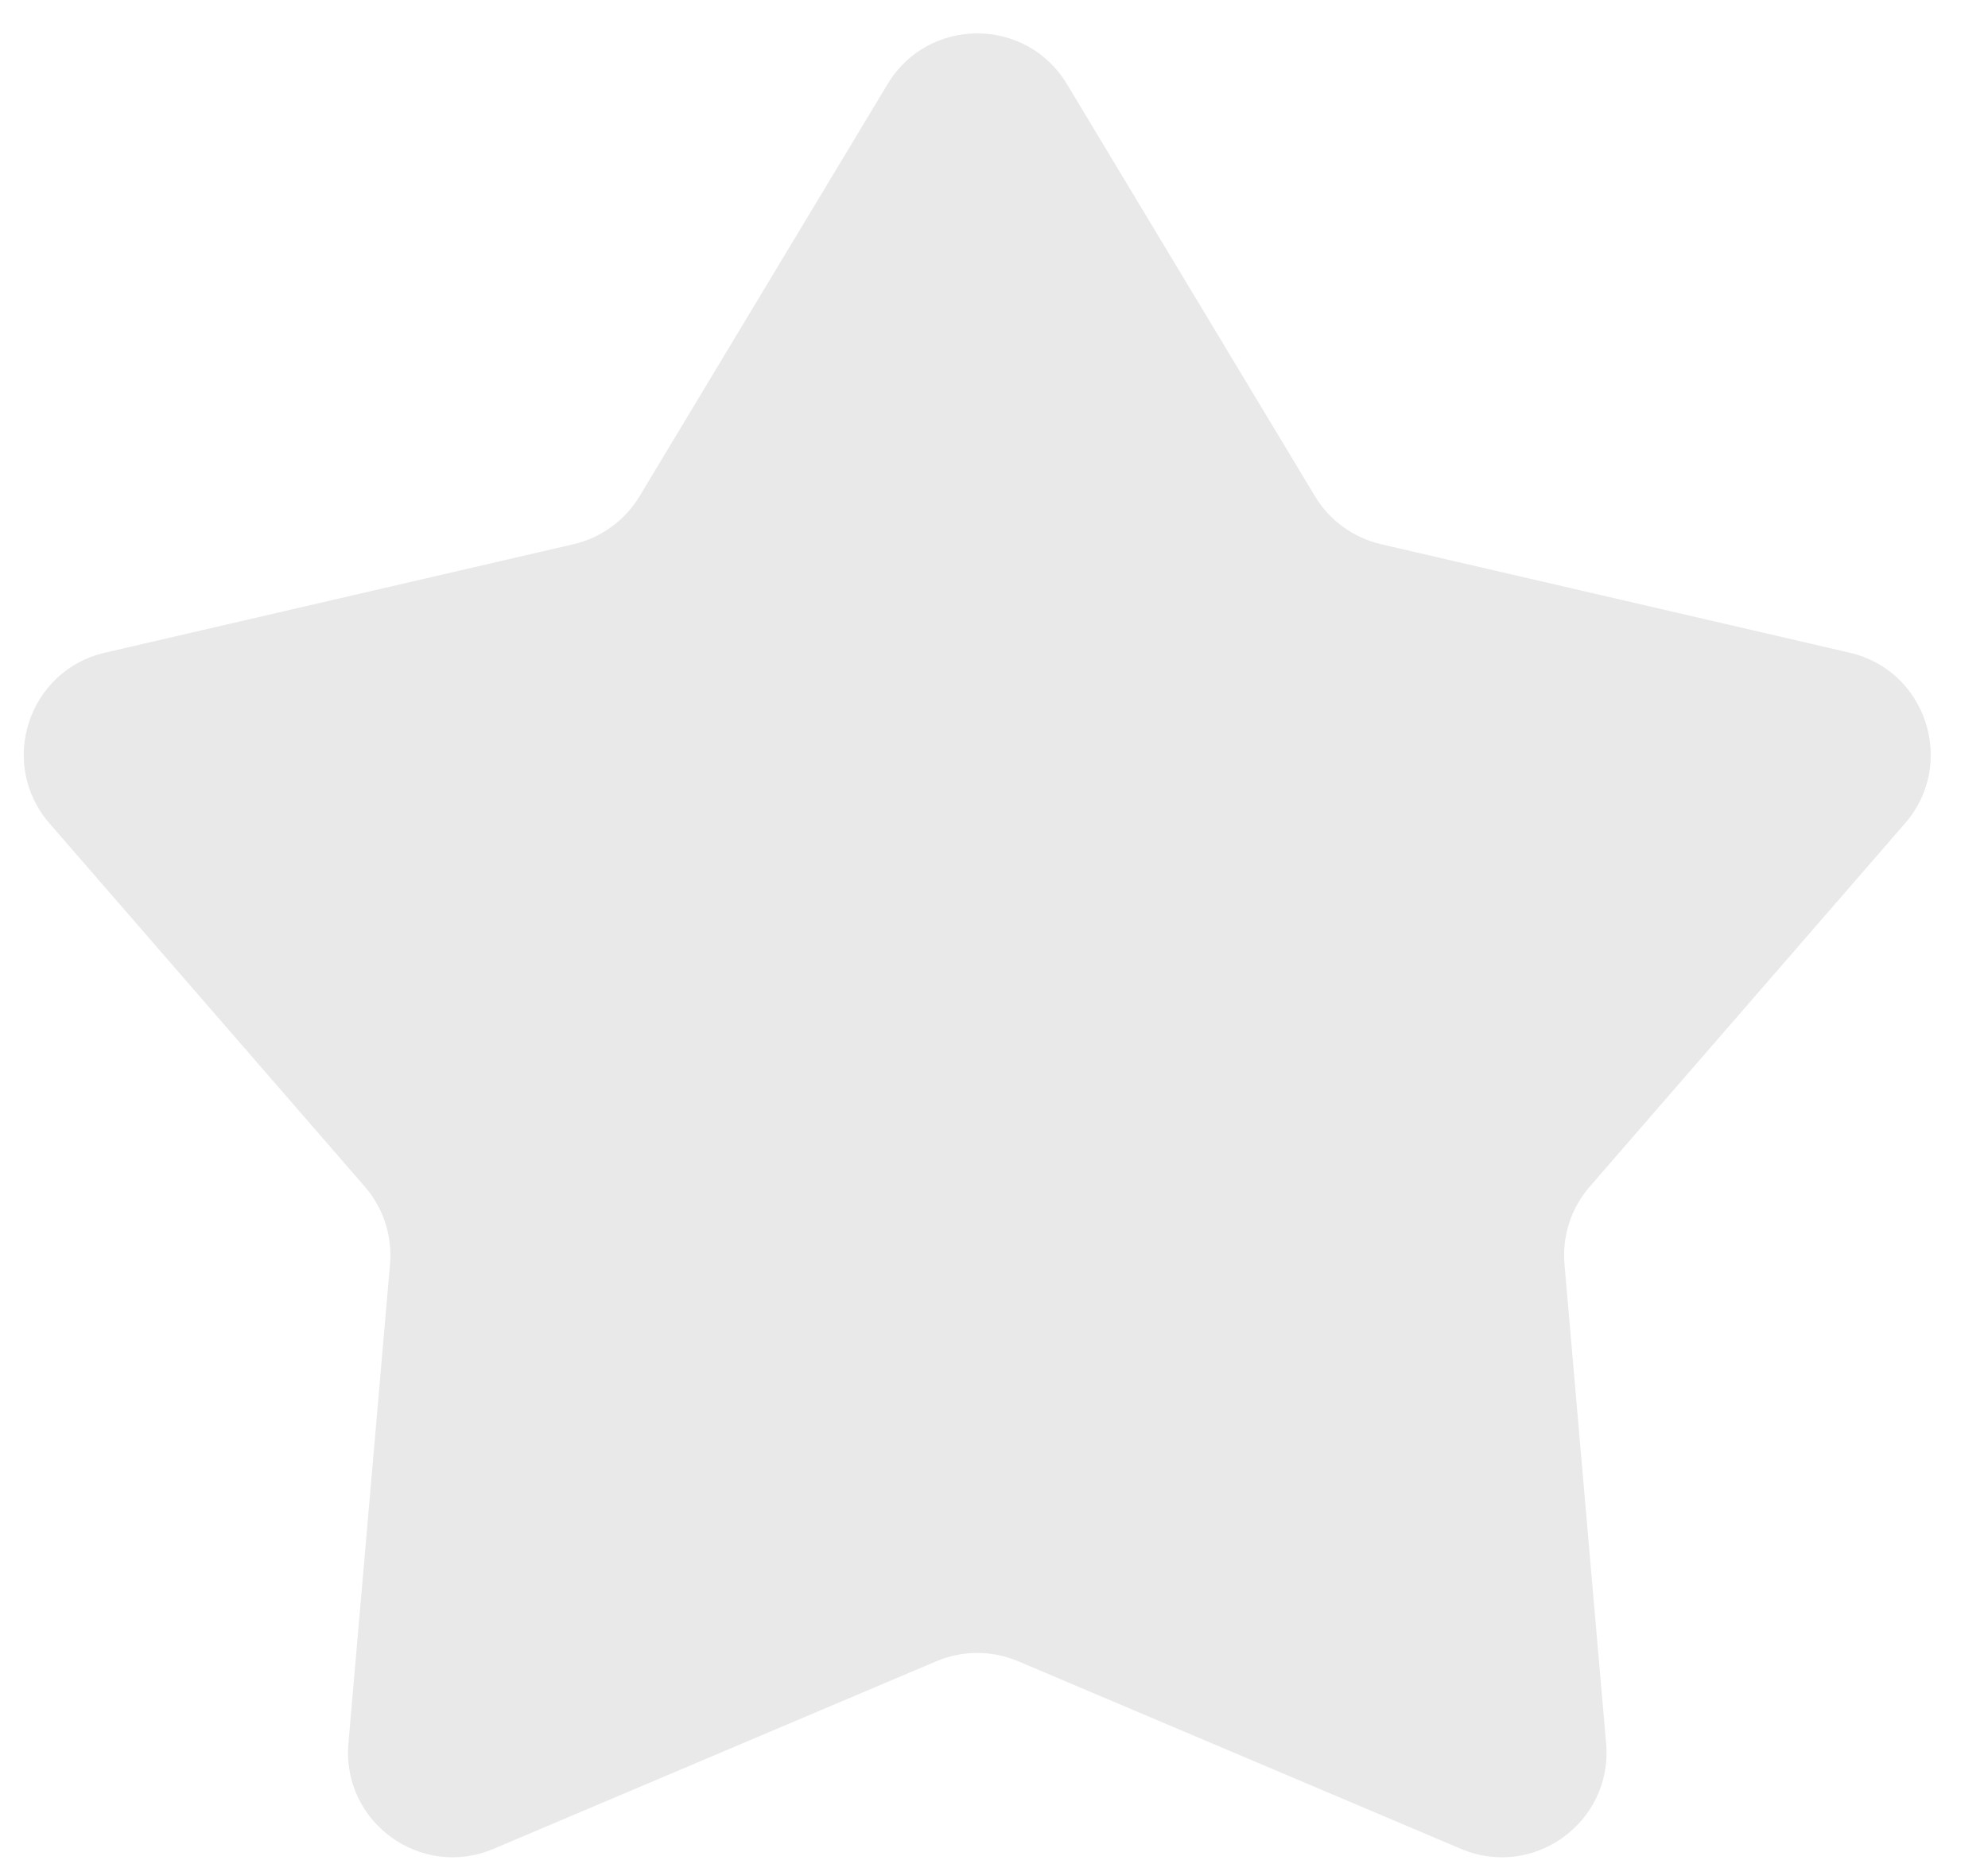<svg width="31" height="29" viewBox="0 0 31 29" fill="none" xmlns="http://www.w3.org/2000/svg">
<path d="M16.637 1.311C16.003 0.257 14.475 0.257 13.841 1.311L9.973 7.738C9.745 8.116 9.373 8.386 8.943 8.486L1.635 10.178C0.437 10.456 -0.035 11.909 0.771 12.838L5.688 18.503C5.978 18.836 6.12 19.273 6.082 19.713L5.433 27.186C5.327 28.412 6.563 29.31 7.695 28.83L14.602 25.904C15.009 25.732 15.469 25.732 15.876 25.904L22.782 28.83C23.915 29.31 25.151 28.412 25.045 27.186L24.396 19.713C24.358 19.273 24.5 18.836 24.79 18.503L29.707 12.838C30.513 11.909 30.041 10.456 28.843 10.178L21.535 8.486C21.105 8.386 20.733 8.116 20.505 7.738L16.637 1.311Z" fill="#E9E9E9"/>
</svg>
